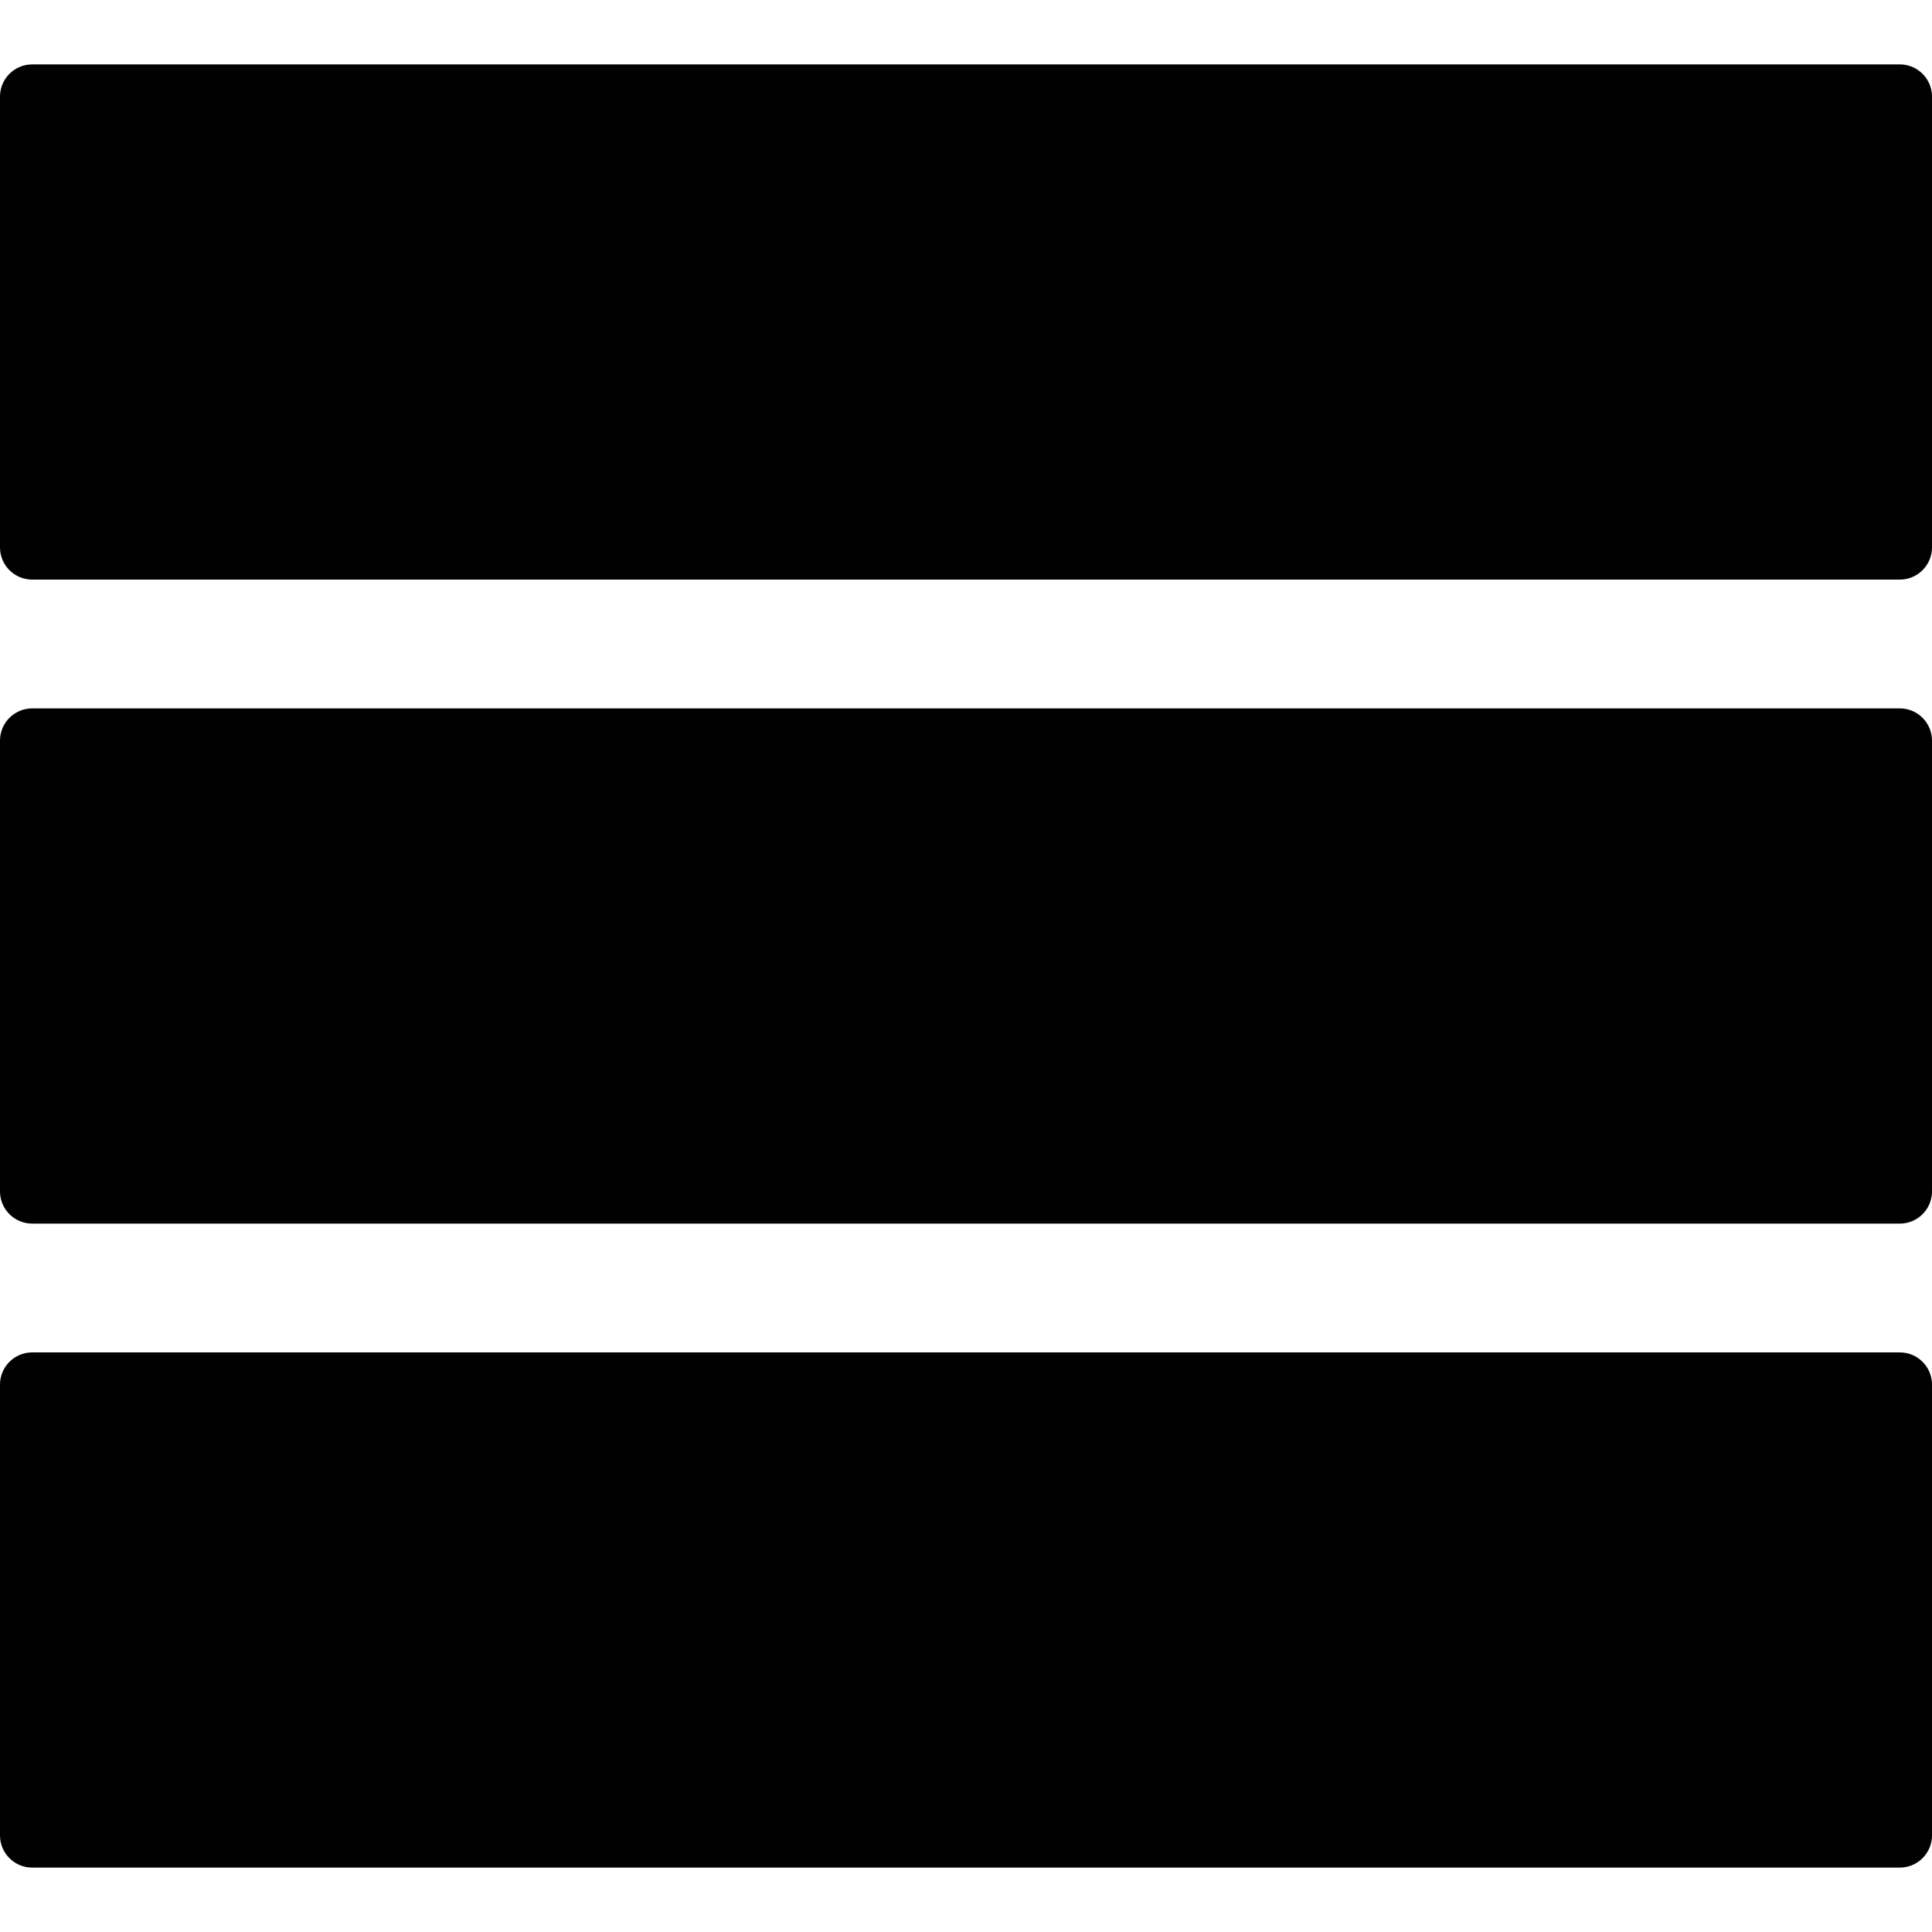 <?xml version="1.0" encoding="utf-8"?>
<!-- Generator: Adobe Illustrator 17.0.0, SVG Export Plug-In . SVG Version: 6.00 Build 0)  -->
<!DOCTYPE svg PUBLIC "-//W3C//DTD SVG 1.1//EN" "http://www.w3.org/Graphics/SVG/1.1/DTD/svg11.dtd">
<svg version="1.1" id="Layer_2" xmlns="http://www.w3.org/2000/svg" xmlns:xlink="http://www.w3.org/1999/xlink" x="0px" y="0px"
	 width="60px" height="60px" viewBox="0 0 60 60" enable-background="new 0 0 60 60" xml:space="preserve">
<g>
	<path fill="#010101" d="M59,2H1C0.447,2,0,2.448,0,3v14c0,0.552,0.447,1,1,1h58c0.553,0,1-0.448,1-1V3C60,2.448,59.553,2,59,2z"/>
	<path fill="#010101" d="M59,22H1c-0.553,0-1,0.448-1,1v14c0,0.552,0.447,1,1,1h58c0.553,0,1-0.448,1-1V23
		C60,22.448,59.553,22,59,22z"/>
	<path fill="#010101" d="M59,42H1c-0.553,0-1,0.448-1,1v14c0,0.552,0.447,1,1,1h58c0.553,0,1-0.448,1-1V43
		C60,42.448,59.553,42,59,42z"/>
</g>
</svg>
